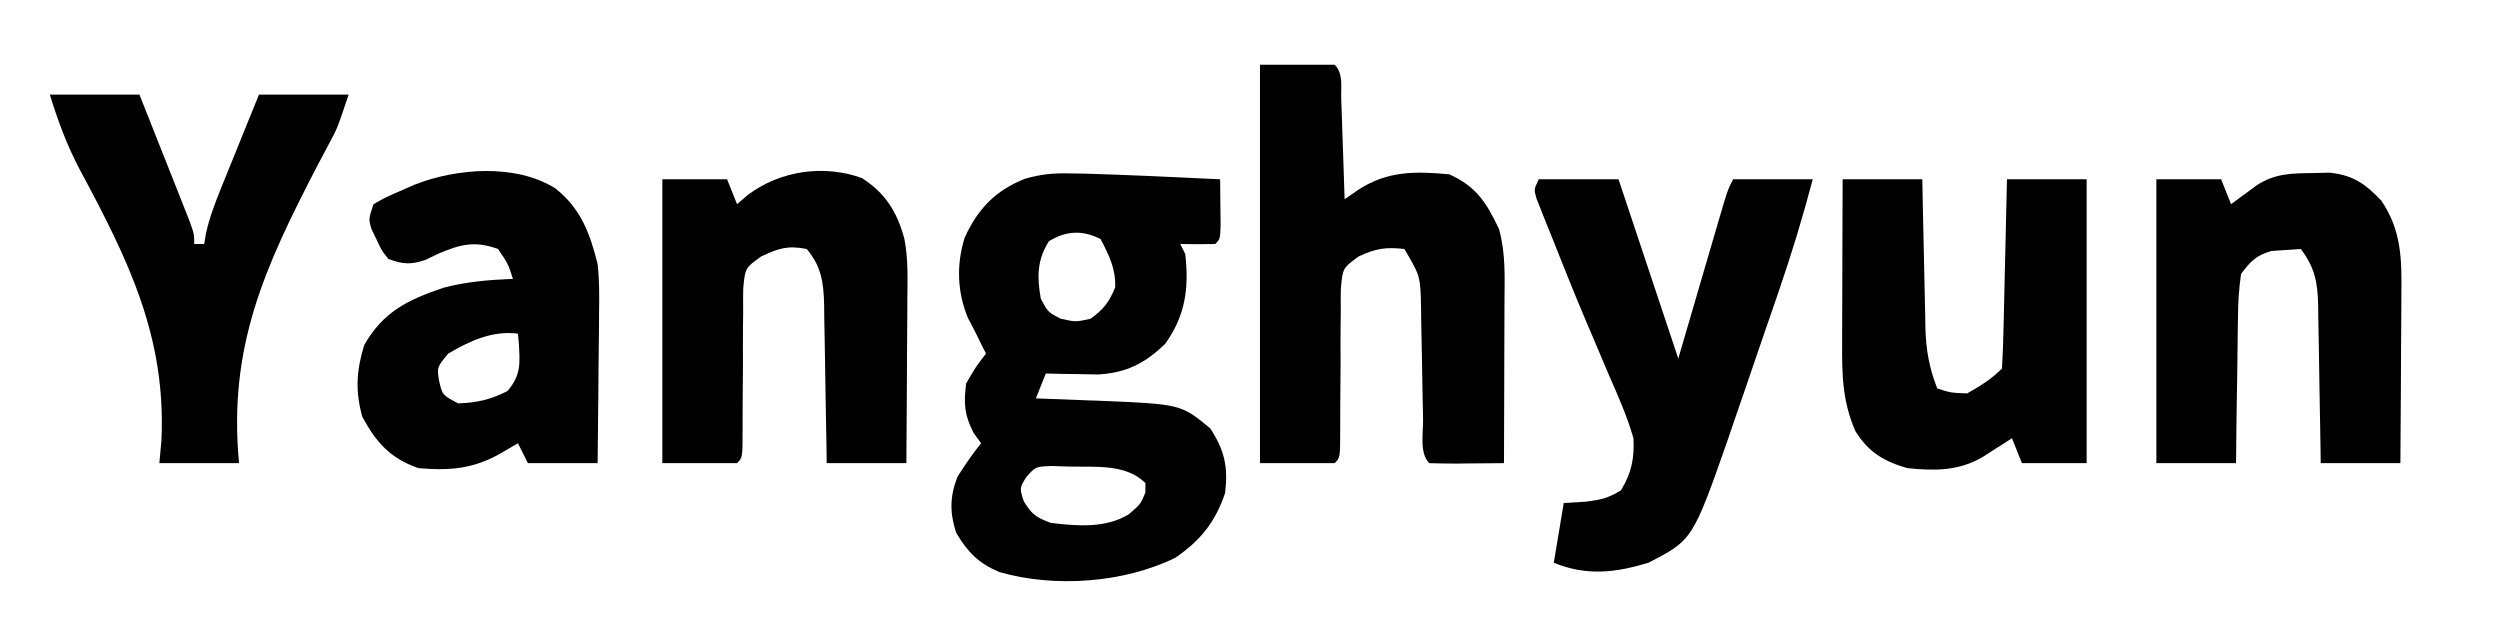 <?xml version="1.0" encoding="UTF-8"?>
<svg version="1.1" xmlns="http://www.w3.org/2000/svg" width="502" height="126">
<path d="M0 0 C1.106 0.017 2.212 0.034 3.352 0.051 C12.426 0.318 21.495 0.751 30.562 1.188 C30.589 3.167 30.609 5.146 30.625 7.125 C30.637 8.227 30.648 9.329 30.66 10.465 C30.562 13.188 30.562 13.188 29.562 14.188 C27.23 14.228 24.895 14.23 22.562 14.188 C23.058 15.178 23.058 15.178 23.562 16.188 C24.338 23.029 23.602 28.522 19.562 34.188 C15.488 38.157 11.711 40.069 6.012 40.383 C4.15 40.348 4.15 40.348 2.25 40.312 C0.369 40.285 0.369 40.285 -1.551 40.258 C-2.98 40.223 -2.98 40.223 -4.438 40.188 C-5.428 42.663 -5.428 42.663 -6.438 45.188 C-5.848 45.207 -5.259 45.227 -4.653 45.248 C-1.935 45.344 0.783 45.453 3.5 45.562 C4.426 45.593 5.352 45.624 6.307 45.656 C22.683 46.346 22.683 46.346 28.562 51.188 C31.462 55.587 32.193 58.967 31.562 64.188 C29.597 70.006 26.672 73.681 21.562 77.188 C11.283 82.237 -2.644 83.257 -13.75 80.062 C-17.977 78.277 -20.065 76.117 -22.438 72.188 C-23.736 68.123 -23.742 64.978 -22.188 60.938 C-20.695 58.592 -19.184 56.35 -17.438 54.188 C-17.933 53.507 -18.427 52.826 -18.938 52.125 C-20.816 48.446 -20.94 46.278 -20.438 42.188 C-18.438 38.75 -18.438 38.75 -16.438 36.188 C-16.706 35.672 -16.974 35.156 -17.25 34.625 C-17.642 33.821 -18.034 33.016 -18.438 32.188 C-18.974 31.156 -19.51 30.125 -20.062 29.062 C-22.242 23.843 -22.412 18.349 -20.746 12.945 C-18.151 7.19 -14.551 3.41 -8.582 1.066 C-5.515 0.209 -3.168 -0.048 0 0 Z M-3.812 13.625 C-6.213 17.41 -6.222 20.826 -5.438 25.188 C-3.997 27.879 -3.997 27.879 -1.438 29.188 C1.562 29.854 1.562 29.854 4.562 29.188 C7.156 27.295 8.298 25.841 9.5 22.875 C9.588 19.084 8.291 16.516 6.562 13.188 C2.877 11.345 -0.308 11.504 -3.812 13.625 Z M-8.398 61.043 C-9.716 63.202 -9.716 63.202 -8.875 65.812 C-7.209 68.565 -6.394 69.052 -3.438 70.188 C1.825 70.818 7.589 71.318 12.25 68.438 C14.614 66.401 14.614 66.401 15.562 64.062 C15.562 63.444 15.562 62.825 15.562 62.188 C11.695 58.32 5.593 58.981 0.375 58.875 C-0.835 58.838 -2.046 58.8 -3.293 58.762 C-6.499 58.884 -6.499 58.884 -8.398 61.043 Z " fill="#000000" transform="translate(214.438,34.812)"/>
<path d="M0 0 C4.95 0 9.9 0 15 0 C16.775 1.775 16.235 4.378 16.316 6.785 C16.358 7.955 16.4 9.125 16.443 10.33 C16.483 11.562 16.522 12.793 16.562 14.062 C16.606 15.298 16.649 16.534 16.693 17.807 C16.8 20.871 16.902 23.935 17 27 C17.928 26.361 18.856 25.721 19.812 25.062 C25.635 21.295 31.234 21.373 38 22 C43.479 24.446 45.515 27.754 48 33 C49.364 37.819 49.126 42.712 49.098 47.676 C49.096 48.601 49.095 49.526 49.093 50.479 C49.088 53.424 49.075 56.368 49.062 59.312 C49.057 61.313 49.053 63.314 49.049 65.314 C49.038 70.21 49.021 75.105 49 80 C46.521 80.027 44.042 80.047 41.562 80.062 C40.855 80.071 40.148 80.079 39.42 80.088 C37.613 80.097 35.806 80.052 34 80 C31.993 77.993 32.791 73.959 32.754 71.203 C32.721 69.589 32.688 67.974 32.654 66.359 C32.607 63.807 32.563 61.255 32.523 58.703 C32.483 56.245 32.432 53.786 32.379 51.328 C32.37 50.57 32.362 49.811 32.353 49.03 C32.23 42.482 32.23 42.482 29 37 C25.305 36.57 23.233 36.891 19.841 38.478 C16.621 40.821 16.621 40.821 16.243 44.927 C16.209 46.507 16.207 48.088 16.23 49.668 C16.219 50.503 16.208 51.339 16.196 52.2 C16.165 54.863 16.175 57.524 16.188 60.188 C16.173 62.861 16.151 65.534 16.125 68.208 C16.112 69.87 16.108 71.533 16.112 73.196 C16.107 78.893 16.107 78.893 15 80 C10.05 80 5.1 80 0 80 C0 53.6 0 27.2 0 0 Z " fill="#000000" transform="translate(253,13)"/>
<path d="M0 0 C5.136 4.045 6.959 9.021 8.508 15.188 C8.867 18.41 8.861 21.578 8.801 24.816 C8.797 25.692 8.792 26.567 8.788 27.468 C8.771 30.229 8.734 32.989 8.695 35.75 C8.68 37.636 8.667 39.522 8.654 41.408 C8.621 46.002 8.57 50.594 8.508 55.188 C3.888 55.188 -0.732 55.188 -5.492 55.188 C-6.152 53.867 -6.812 52.547 -7.492 51.188 C-8.585 51.827 -9.678 52.466 -10.805 53.125 C-16.332 56.358 -21.181 56.729 -27.492 56.188 C-33.132 54.203 -35.939 51.061 -38.742 45.875 C-40.191 40.682 -39.913 36.565 -38.367 31.5 C-34.554 24.763 -29.573 22.392 -22.461 19.969 C-17.844 18.754 -13.251 18.372 -8.492 18.188 C-9.482 15.122 -9.482 15.122 -11.492 12.188 C-16.216 10.452 -19.17 11.292 -23.617 13.188 C-24.424 13.579 -25.231 13.971 -26.062 14.375 C-29.036 15.369 -30.56 15.272 -33.492 14.188 C-34.891 12.445 -34.891 12.445 -35.867 10.312 C-36.205 9.614 -36.543 8.915 -36.891 8.195 C-37.492 6.188 -37.492 6.188 -36.492 3.188 C-34.129 1.836 -34.129 1.836 -31.18 0.562 C-30.214 0.137 -29.249 -0.288 -28.254 -0.727 C-19.792 -4.054 -7.969 -4.968 0 0 Z M-21.492 33.188 C-23.774 35.944 -23.774 35.944 -23.305 38.75 C-22.658 41.52 -22.658 41.52 -19.492 43.188 C-15.645 43.045 -12.987 42.44 -9.555 40.688 C-6.828 37.383 -7.082 35.173 -7.316 31.016 C-7.374 30.412 -7.432 29.809 -7.492 29.188 C-12.621 28.526 -17.143 30.633 -21.492 33.188 Z " fill="#000000" transform="translate(111.492,37.812)"/>
<path d="M0 0 C5.28 0 10.56 0 16 0 C19.96 11.88 23.92 23.76 28 36 C31.248 24.901 31.248 24.901 34.492 13.801 C34.899 12.412 35.307 11.022 35.715 9.633 C36.031 8.547 36.031 8.547 36.354 7.439 C37.886 2.228 37.886 2.228 39 0 C44.28 0 49.56 0 55 0 C53.001 7.579 50.75 14.997 48.199 22.406 C47.84 23.452 47.482 24.498 47.112 25.576 C46.357 27.771 45.599 29.966 44.84 32.161 C43.692 35.488 42.558 38.82 41.424 42.152 C40.683 44.3 39.942 46.447 39.199 48.594 C38.868 49.574 38.536 50.555 38.195 51.565 C30.906 72.415 30.906 72.415 22 77 C15.294 79.037 9.534 79.673 3 77 C3.99 71.06 3.99 71.06 5 65 C6.402 64.918 7.805 64.835 9.25 64.75 C12.308 64.389 13.851 64.093 16.5 62.438 C18.614 59.002 19.209 55.973 19 52 C17.747 47.65 15.947 43.576 14.125 39.438 C13.111 37.042 12.098 34.646 11.086 32.25 C10.571 31.046 10.057 29.842 9.526 28.602 C7.186 23.079 4.955 17.516 2.75 11.938 C2.356 10.963 1.961 9.988 1.555 8.984 C1.202 8.091 0.848 7.198 0.484 6.277 C0.172 5.496 -0.14 4.715 -0.462 3.91 C-1 2 -1 2 0 0 Z " fill="#000000" transform="translate(309,36)"/>
<path d="M0 0 C1.121 -0.026 2.243 -0.052 3.398 -0.078 C8.098 0.4 10.615 2.183 13.812 5.562 C17.905 11.631 17.899 17.397 17.82 24.461 C17.817 25.429 17.815 26.397 17.812 27.395 C17.801 30.472 17.775 33.548 17.75 36.625 C17.74 38.717 17.731 40.81 17.723 42.902 C17.701 48.018 17.666 53.134 17.625 58.25 C12.345 58.25 7.065 58.25 1.625 58.25 C1.61 57.125 1.596 56 1.581 54.841 C1.523 50.657 1.445 46.473 1.363 42.289 C1.329 40.48 1.301 38.672 1.279 36.863 C1.245 34.258 1.193 31.655 1.137 29.051 C1.13 28.245 1.124 27.44 1.117 26.61 C0.997 21.995 0.499 19.067 -2.375 15.25 C-3.612 15.332 -4.85 15.415 -6.125 15.5 C-6.821 15.546 -7.517 15.593 -8.234 15.641 C-11.337 16.524 -12.415 17.67 -14.375 20.25 C-14.793 23.267 -14.98 25.934 -14.984 28.953 C-15.001 29.791 -15.017 30.629 -15.034 31.492 C-15.083 34.161 -15.104 36.83 -15.125 39.5 C-15.153 41.313 -15.183 43.125 -15.215 44.938 C-15.289 49.375 -15.338 53.812 -15.375 58.25 C-20.655 58.25 -25.935 58.25 -31.375 58.25 C-31.375 39.44 -31.375 20.63 -31.375 1.25 C-27.085 1.25 -22.795 1.25 -18.375 1.25 C-17.715 2.9 -17.055 4.55 -16.375 6.25 C-15.904 5.901 -15.434 5.551 -14.949 5.191 C-14.327 4.736 -13.704 4.281 -13.062 3.812 C-12.448 3.36 -11.833 2.908 -11.199 2.441 C-7.56 0.064 -4.236 0.058 0 0 Z " fill="#000000" transform="translate(464.375,34.75)"/>
<path d="M0 0 C4.761 3.046 7.04 6.788 8.511 12.137 C9.306 16.175 9.168 20.232 9.121 24.332 C9.118 25.277 9.115 26.221 9.113 27.194 C9.101 30.19 9.076 33.184 9.051 36.18 C9.041 38.219 9.032 40.259 9.023 42.299 C9.001 47.28 8.967 52.261 8.926 57.242 C3.646 57.242 -1.634 57.242 -7.074 57.242 C-7.089 56.117 -7.103 54.992 -7.118 53.833 C-7.176 49.649 -7.254 45.465 -7.337 41.281 C-7.37 39.473 -7.398 37.664 -7.421 35.855 C-7.454 33.25 -7.507 30.647 -7.562 28.043 C-7.569 27.238 -7.575 26.432 -7.582 25.602 C-7.7 21.056 -8.055 17.889 -11.074 14.242 C-14.852 13.487 -16.752 14.089 -20.225 15.736 C-23.455 18.061 -23.455 18.061 -23.831 22.169 C-23.865 23.749 -23.868 25.33 -23.844 26.91 C-23.855 27.746 -23.866 28.581 -23.878 29.442 C-23.909 32.105 -23.899 34.766 -23.887 37.43 C-23.901 40.103 -23.923 42.776 -23.949 45.45 C-23.962 47.112 -23.967 48.775 -23.962 50.438 C-23.967 56.135 -23.967 56.135 -25.074 57.242 C-30.024 57.242 -34.974 57.242 -40.074 57.242 C-40.074 38.432 -40.074 19.622 -40.074 0.242 C-35.784 0.242 -31.494 0.242 -27.074 0.242 C-26.414 1.892 -25.754 3.542 -25.074 5.242 C-24.352 4.623 -23.63 4.005 -22.887 3.367 C-16.503 -1.456 -7.638 -2.791 0 0 Z " fill="#000000" transform="translate(173.074,35.758)"/>
<path d="M0 0 C5.28 0 10.56 0 16 0 C16.049 2.529 16.098 5.058 16.148 7.664 C16.203 10.127 16.26 12.589 16.317 15.051 C16.356 16.756 16.39 18.461 16.422 20.167 C16.468 22.624 16.526 25.082 16.586 27.539 C16.597 28.296 16.609 29.052 16.621 29.831 C16.743 34.239 17.383 37.897 19 42 C21.714 42.871 21.714 42.871 25 43 C27.622 41.516 29.865 40.135 32 38 C32.16 35.19 32.26 32.402 32.316 29.59 C32.337 28.748 32.358 27.906 32.379 27.038 C32.445 24.338 32.504 21.638 32.562 18.938 C32.606 17.111 32.649 15.285 32.693 13.459 C32.801 8.973 32.902 4.486 33 0 C38.28 0 43.56 0 49 0 C49 18.81 49 37.62 49 57 C44.71 57 40.42 57 36 57 C35.34 55.35 34.68 53.7 34 52 C33.457 52.349 32.915 52.699 32.355 53.059 C31.64 53.514 30.925 53.969 30.188 54.438 C29.126 55.116 29.126 55.116 28.043 55.809 C23.243 58.608 18.399 58.56 13 58 C8.336 56.681 5.107 54.739 2.562 50.562 C-0.13 44.423 -0.136 38.924 -0.098 32.324 C-0.096 31.399 -0.095 30.474 -0.093 29.521 C-0.088 26.576 -0.075 23.632 -0.062 20.688 C-0.057 18.687 -0.053 16.686 -0.049 14.686 C-0.038 9.79 -0.021 4.895 0 0 Z " fill="#000000" transform="translate(370,36)"/>
<path d="M0 0 C5.94 0 11.88 0 18 0 C19.57 3.95 21.137 7.9 22.7 11.853 C23.232 13.198 23.766 14.542 24.3 15.886 C25.068 17.816 25.831 19.748 26.594 21.68 C27.055 22.842 27.515 24.005 27.99 25.203 C29 28 29 28 29 30 C29.66 30 30.32 30 31 30 C31.118 29.298 31.236 28.596 31.357 27.872 C32.054 24.76 33.088 21.998 34.285 19.043 C34.733 17.931 35.181 16.819 35.643 15.674 C36.111 14.523 36.58 13.373 37.062 12.188 C37.535 11.018 38.007 9.848 38.494 8.643 C39.659 5.76 40.829 2.88 42 0 C47.94 0 53.88 0 60 0 C57.756 6.731 57.756 6.731 56.045 9.909 C55.668 10.62 55.291 11.331 54.902 12.063 C54.5 12.818 54.098 13.573 53.684 14.352 C43.157 34.661 35.778 50.663 38 74 C32.72 74 27.44 74 22 74 C22.137 72.492 22.273 70.984 22.414 69.43 C23.389 48.57 15.736 33.159 6.058 15.124 C3.455 10.208 1.651 5.315 0 0 Z " fill="#000000" transform="translate(10,19)"/>
</svg>

